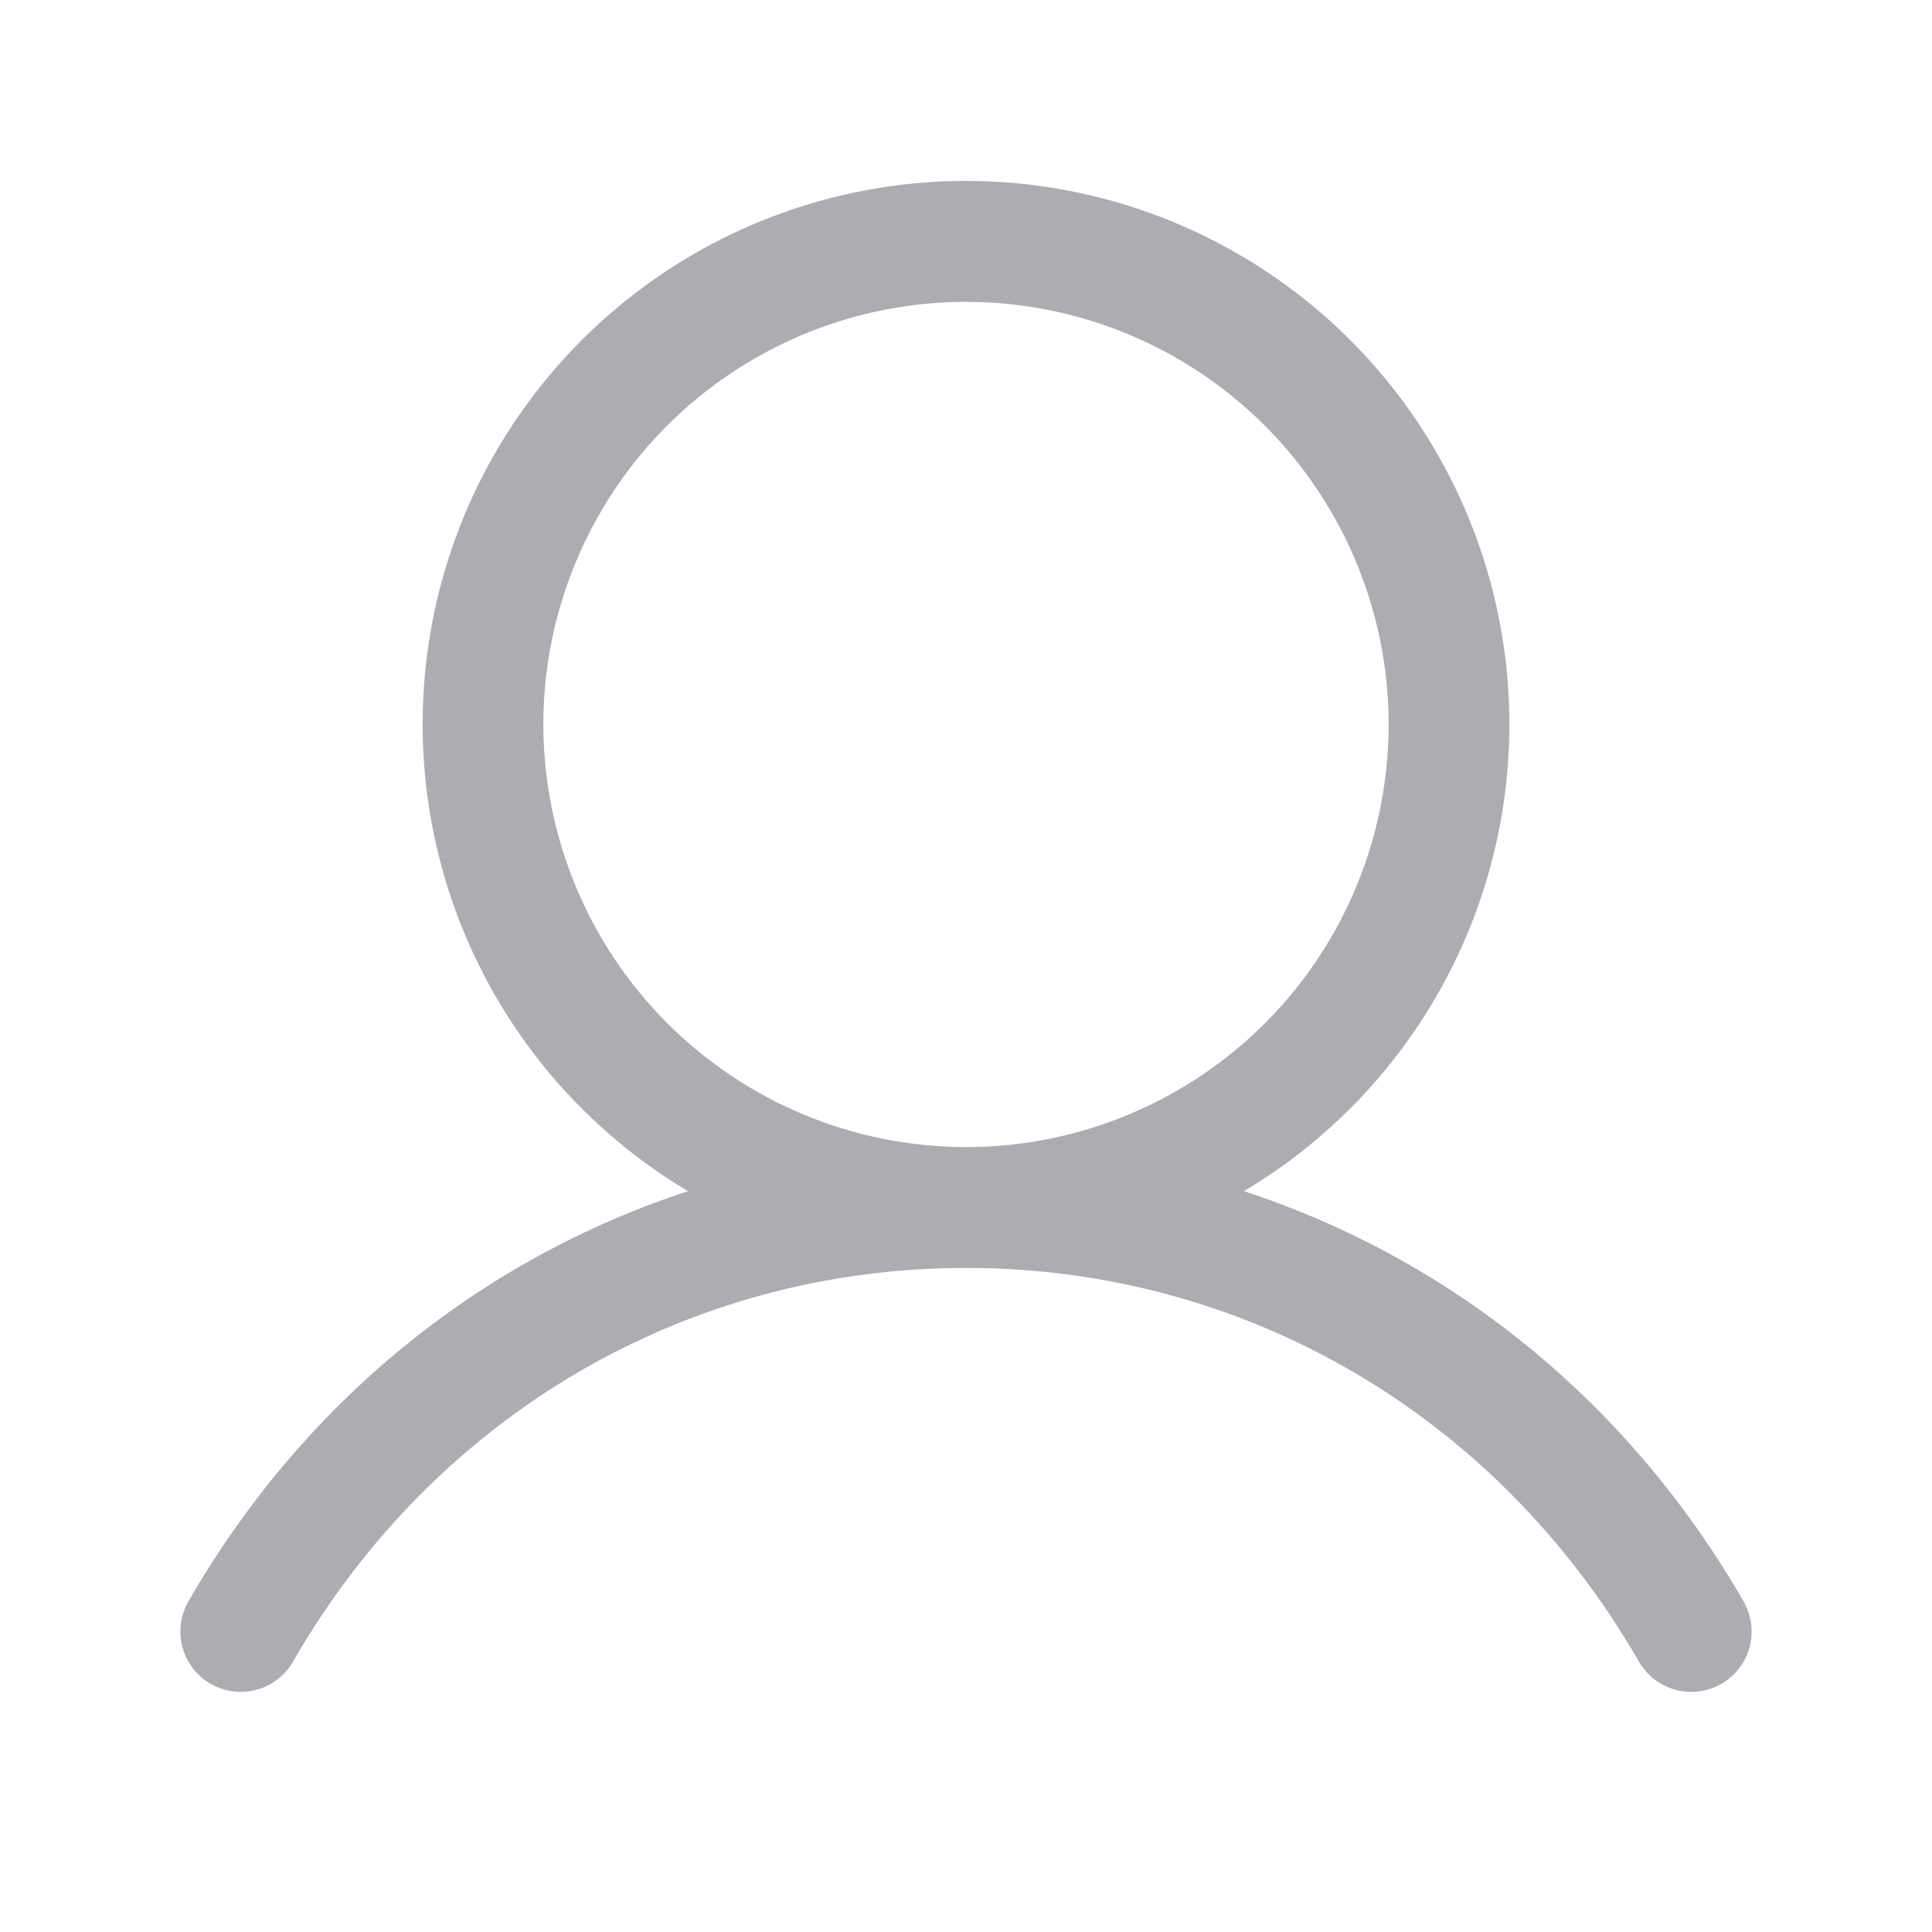 <svg width="22" height="22" viewBox="0 0 22 22" fill="none" xmlns="http://www.w3.org/2000/svg">
<path d="M19.845 18.219C18.536 15.956 16.519 14.334 14.165 13.564C15.329 12.871 16.234 11.815 16.74 10.558C17.246 9.301 17.325 7.913 16.966 6.606C16.606 5.3 15.828 4.147 14.75 3.326C13.672 2.505 12.355 2.06 11 2.06C9.645 2.06 8.327 2.505 7.25 3.326C6.172 4.147 5.393 5.3 5.034 6.606C4.675 7.913 4.754 9.301 5.26 10.558C5.766 11.815 6.67 12.871 7.835 13.564C5.481 14.333 3.464 15.955 2.155 18.219C2.107 18.297 2.075 18.384 2.062 18.475C2.048 18.566 2.052 18.658 2.075 18.747C2.097 18.836 2.138 18.92 2.193 18.993C2.248 19.066 2.318 19.128 2.397 19.174C2.477 19.219 2.565 19.249 2.656 19.26C2.747 19.272 2.839 19.265 2.928 19.24C3.016 19.215 3.099 19.173 3.17 19.115C3.242 19.058 3.302 18.987 3.345 18.906C4.964 16.108 7.826 14.438 11 14.438C14.174 14.438 17.035 16.108 18.654 18.906C18.698 18.987 18.758 19.058 18.829 19.115C18.901 19.173 18.984 19.215 19.072 19.24C19.16 19.265 19.253 19.272 19.344 19.26C19.435 19.249 19.523 19.219 19.602 19.174C19.682 19.128 19.751 19.066 19.807 18.993C19.862 18.92 19.902 18.836 19.925 18.747C19.947 18.658 19.952 18.566 19.938 18.475C19.924 18.384 19.892 18.297 19.845 18.219ZM6.187 8.25C6.187 7.298 6.47 6.368 6.998 5.576C7.527 4.785 8.279 4.168 9.158 3.804C10.037 3.44 11.005 3.344 11.939 3.53C12.872 3.716 13.73 4.174 14.403 4.847C15.076 5.52 15.534 6.378 15.72 7.311C15.906 8.245 15.81 9.212 15.446 10.092C15.082 10.971 14.465 11.723 13.674 12.251C12.882 12.78 11.952 13.062 11 13.062C9.724 13.061 8.501 12.554 7.598 11.651C6.696 10.749 6.189 9.526 6.187 8.25Z" fill="#AEABB2"/>
</svg>

